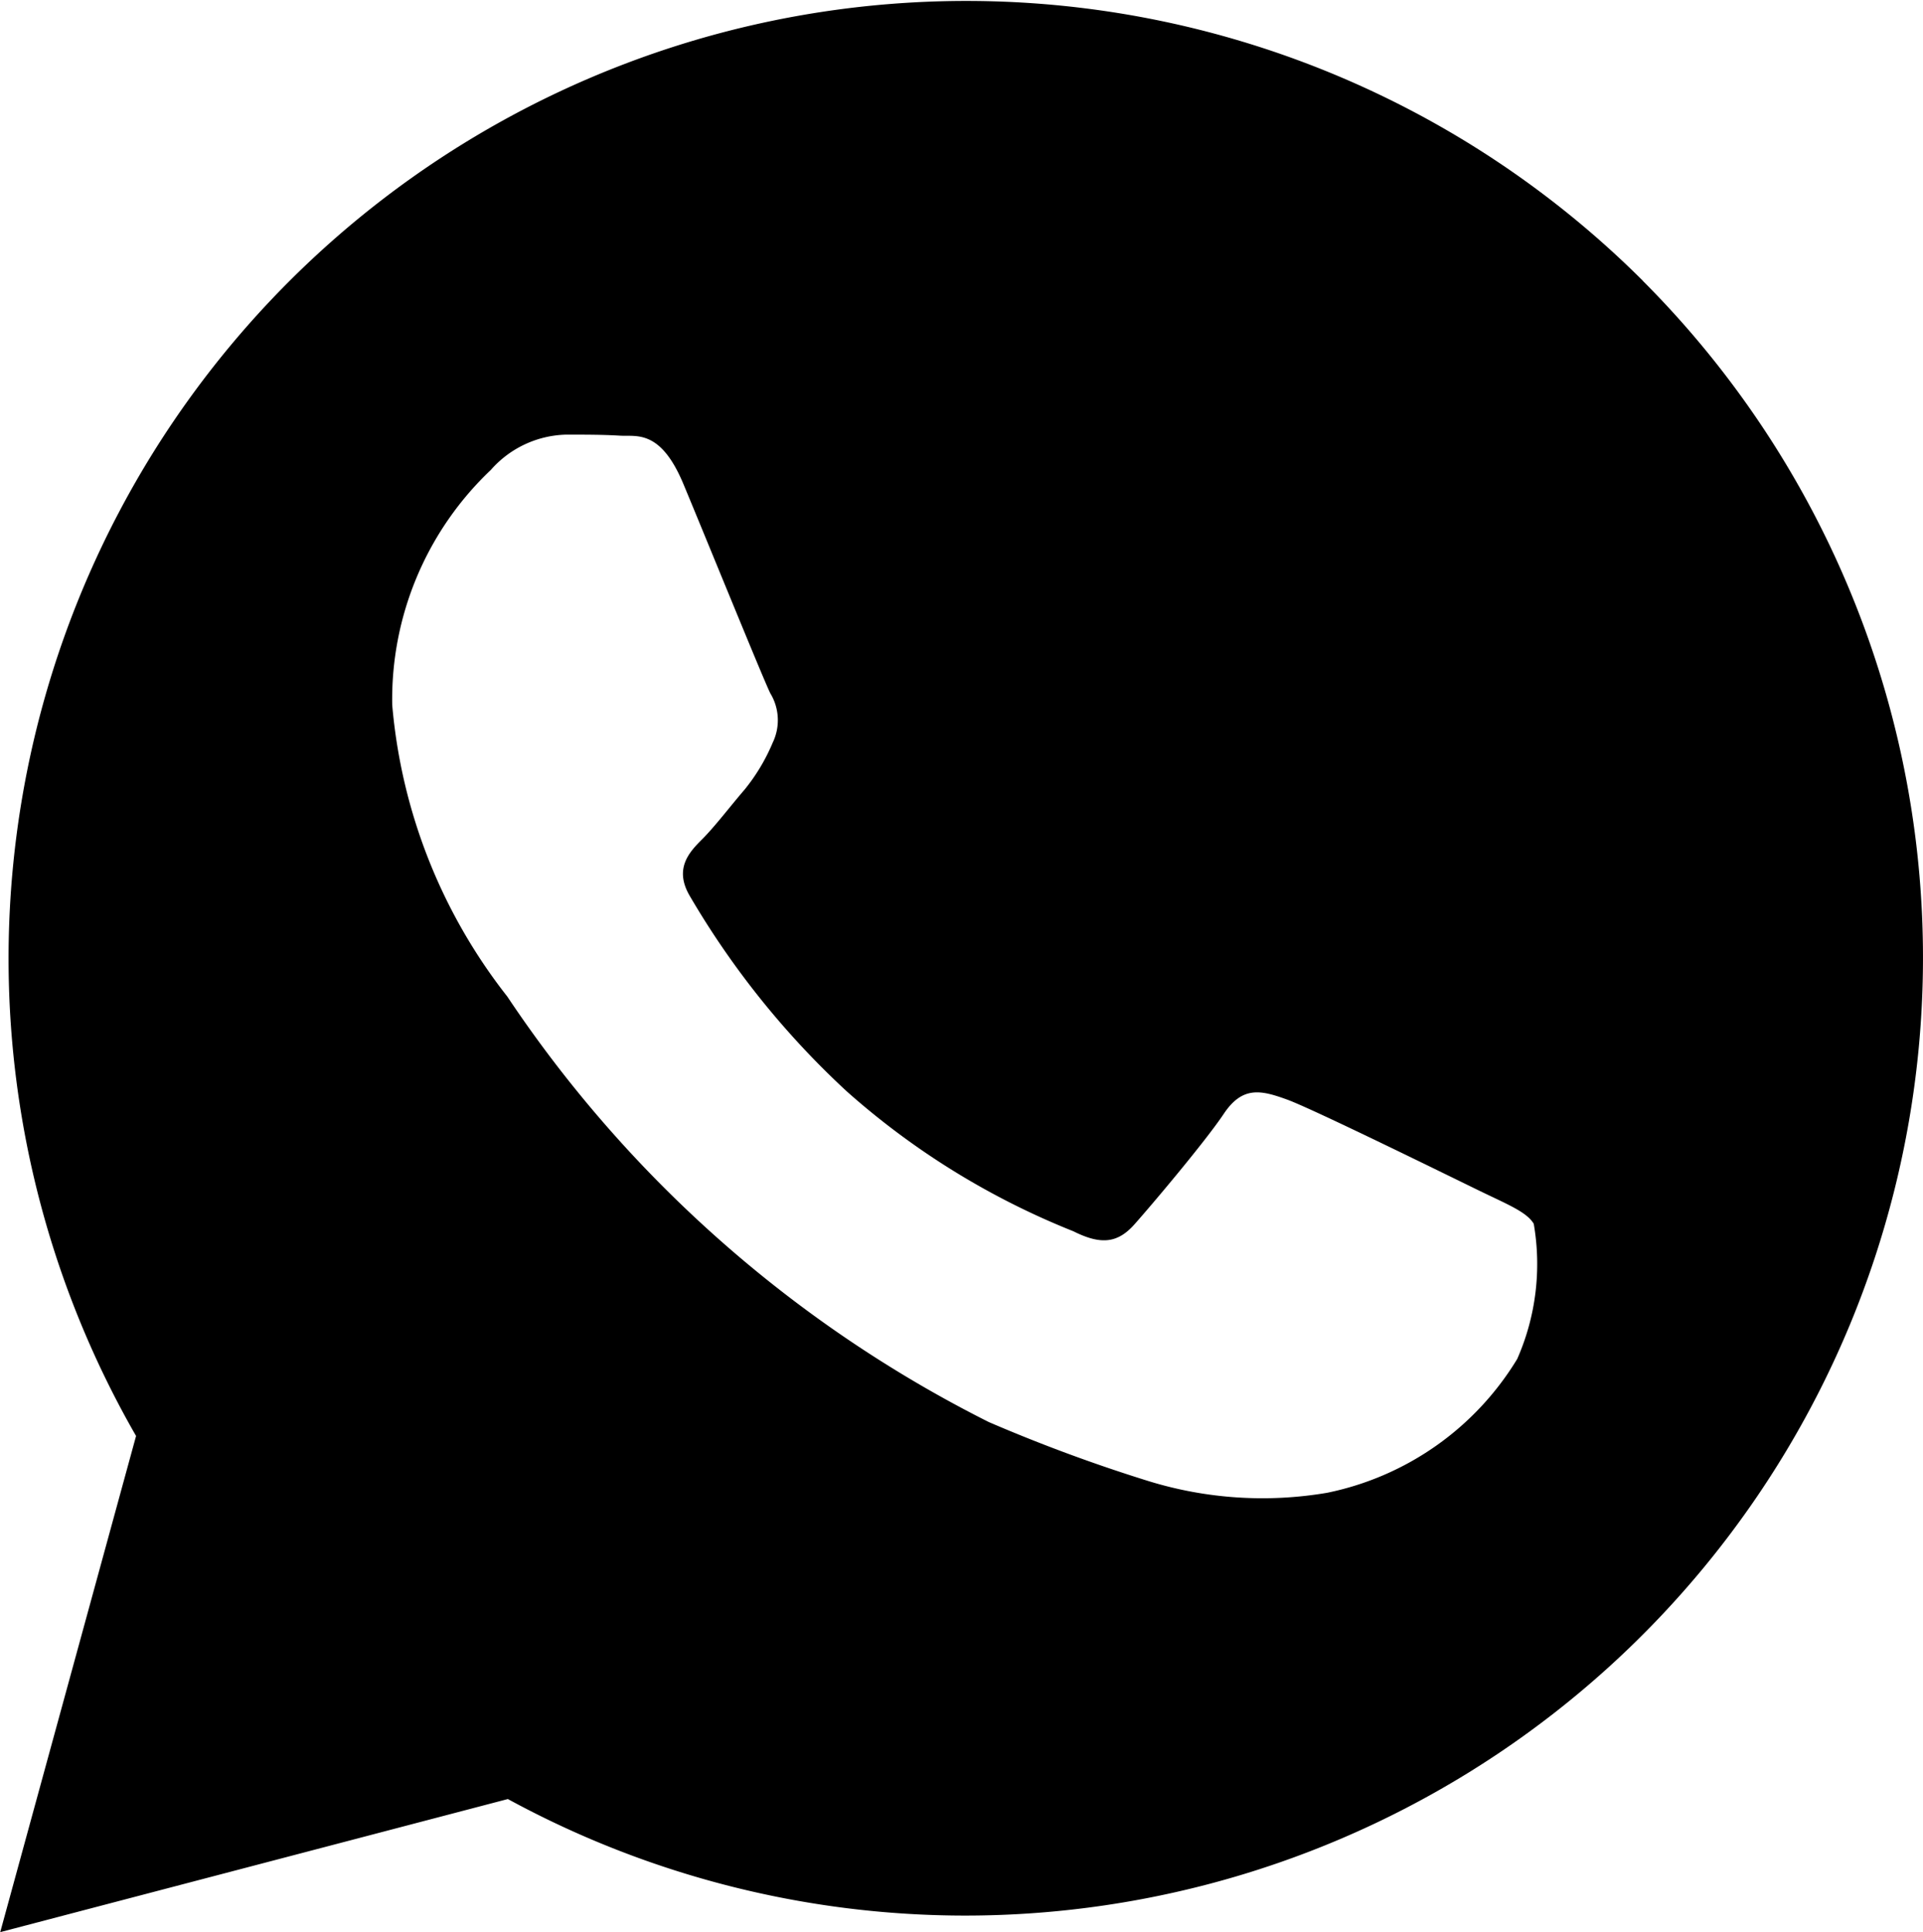 <svg xmlns="http://www.w3.org/2000/svg" width="16.846" height="16.927" viewBox="0 0 16.846 16.927">
  <defs>
  
  </defs>
  <path id="WhatsApp" class="cls-1" d="M1027.536,88.46a8.39,8.39,0,0,0-13.2,10.121l-1.19,4.347,4.447-1.166a8.381,8.381,0,0,0,4.009,1.021h0a8.392,8.392,0,0,0,5.934-14.322Zm-1.1,9.445a2.543,2.543,0,0,1-1.667,1.174,3.384,3.384,0,0,1-1.555-.1,14.18,14.18,0,0,1-1.408-.52,11.008,11.008,0,0,1-4.218-3.728,4.8,4.8,0,0,1-1.008-2.554,2.769,2.769,0,0,1,.864-2.06.907.907,0,0,1,.658-.309c.165,0,.329,0,.473.009s.355-.058.556.424.7,1.71.761,1.833a.454.454,0,0,1,.021.433,1.681,1.681,0,0,1-.247.412c-.124.144-.259.322-.37.433s-.252.257-.108.5a7.44,7.44,0,0,0,1.374,1.71,6.747,6.747,0,0,0,1.986,1.226c.247.124.391.1.535-.062s.617-.721.782-.968.329-.206.555-.124,1.44.68,1.687.8.412.185.473.288A2.064,2.064,0,0,1,1026.438,97.9Z" transform="translate(-1013.144 -86)"/>
</svg>
